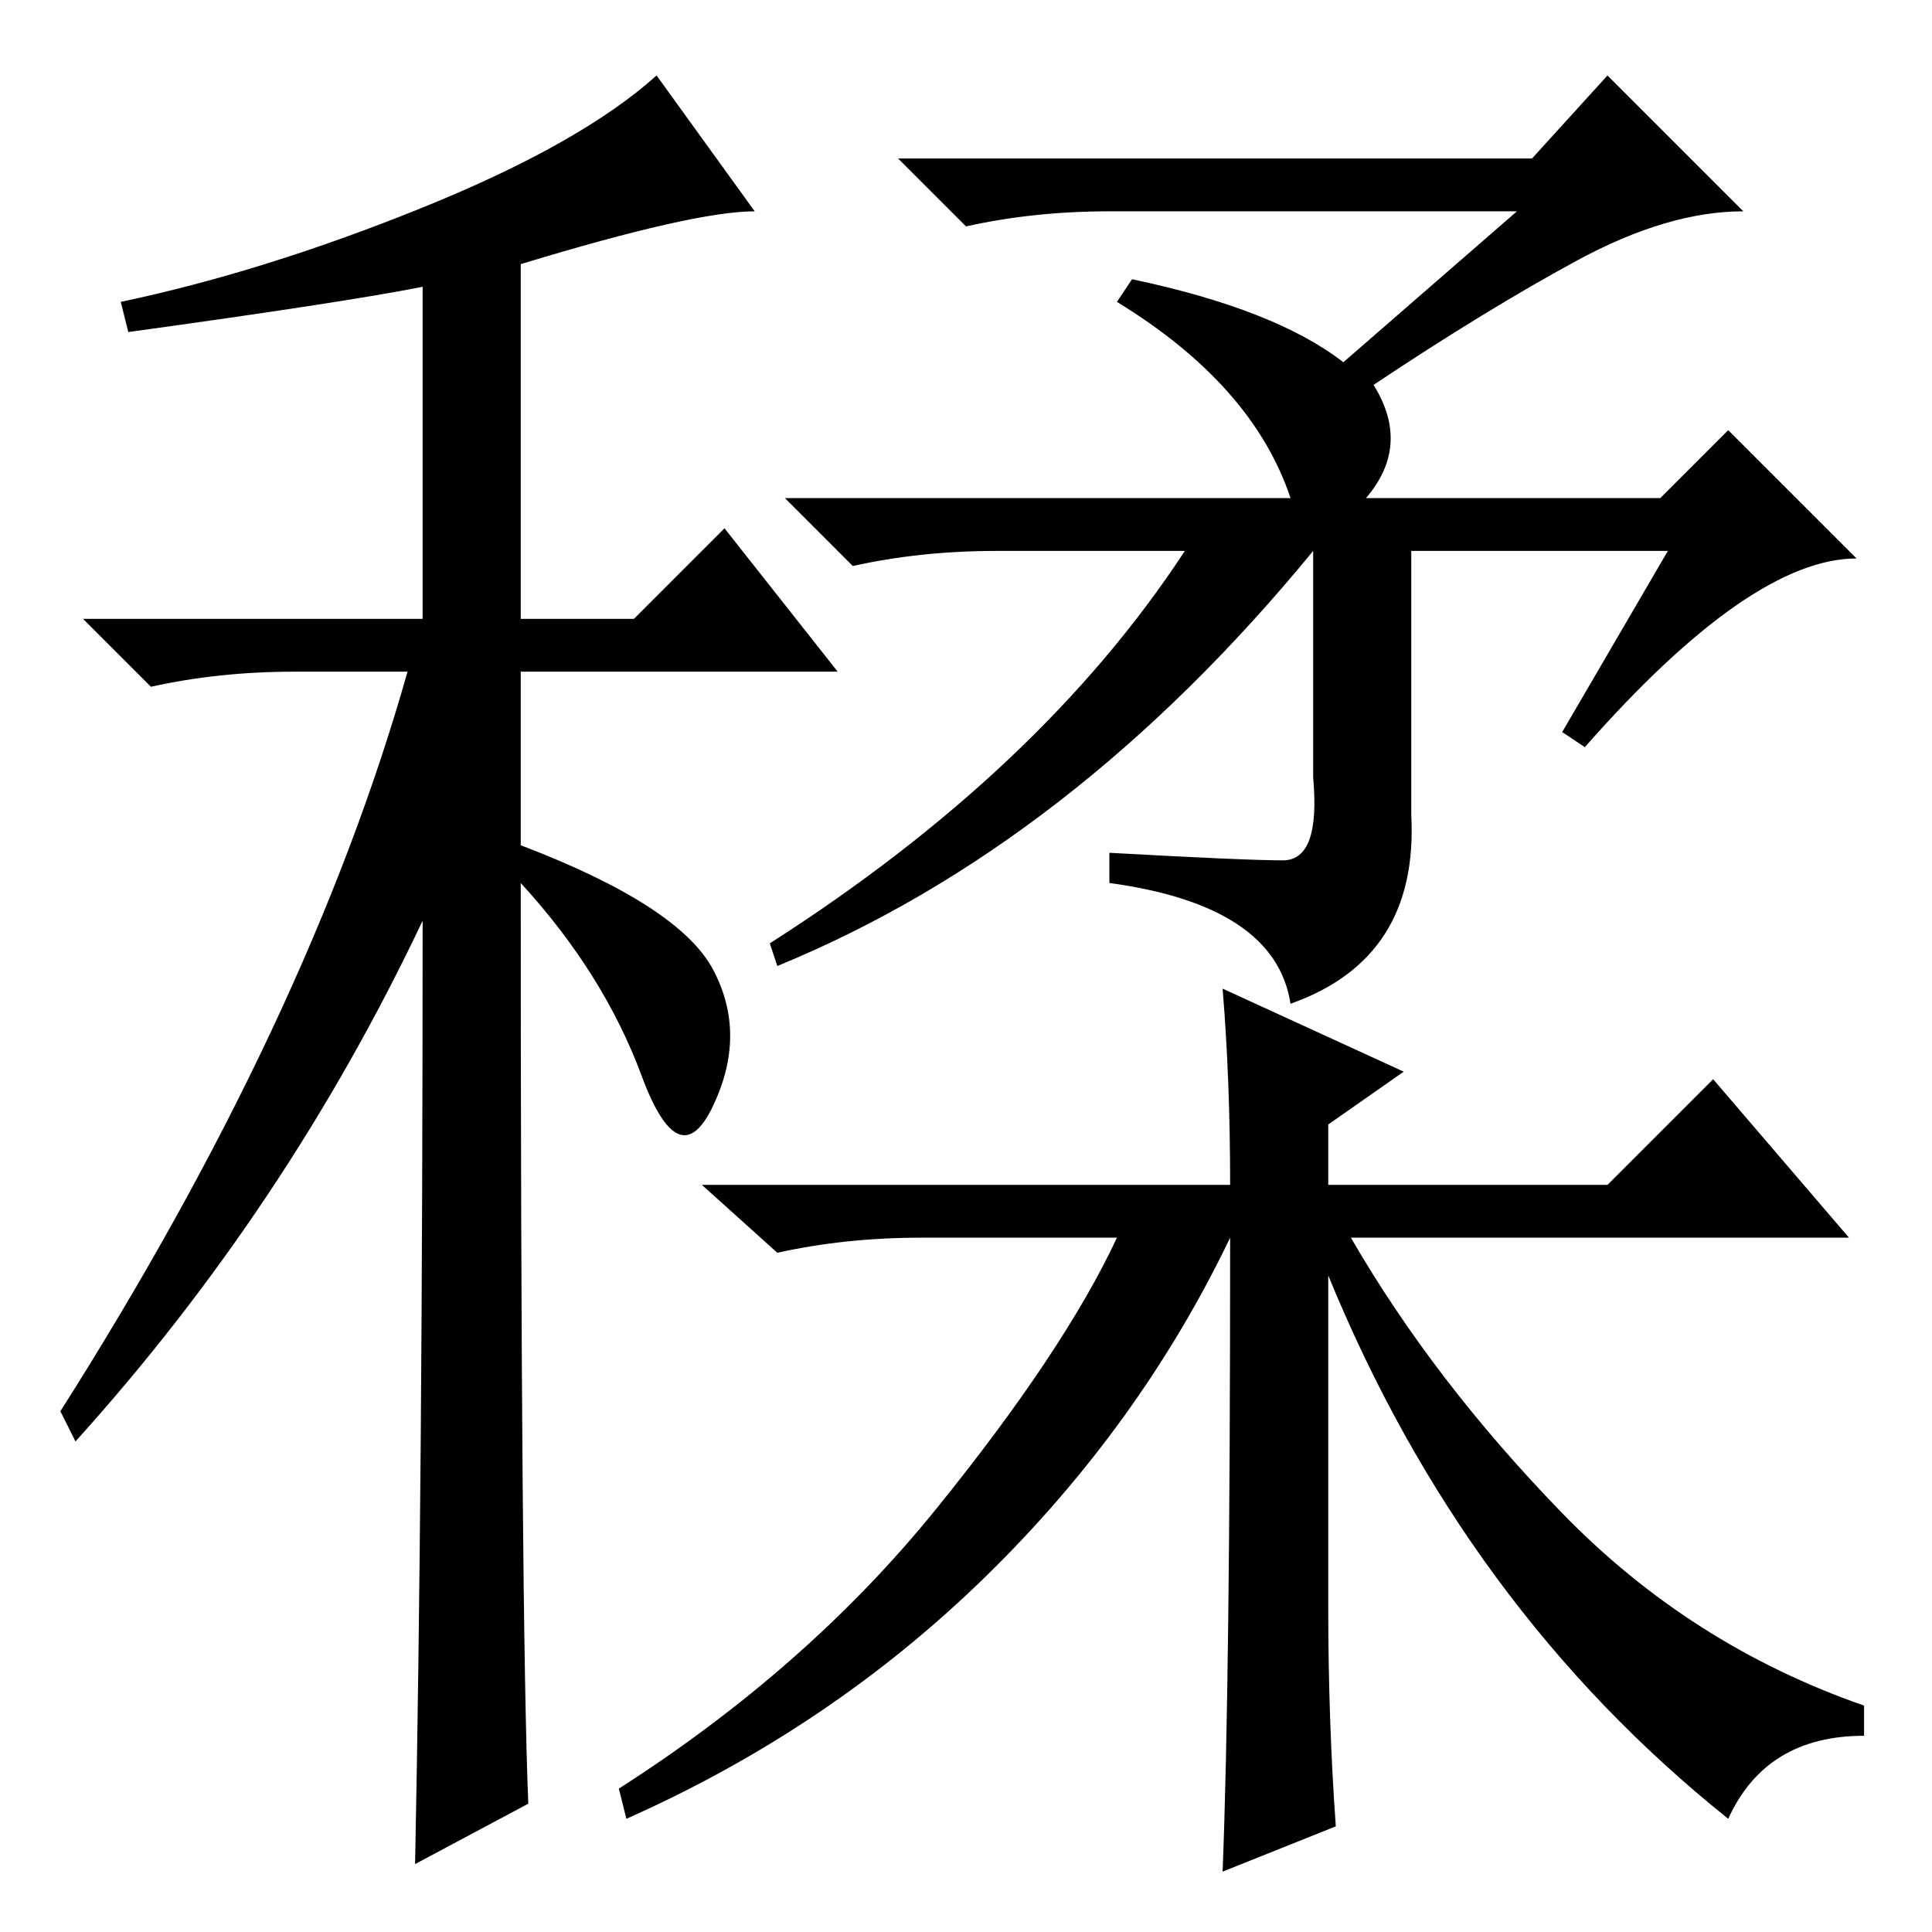<?xml version="1.0" standalone="no"?>
<!DOCTYPE svg PUBLIC "-//W3C//DTD SVG 1.1//EN" "http://www.w3.org/Graphics/SVG/1.1/DTD/svg11.dtd" >
<svg xmlns="http://www.w3.org/2000/svg" xmlns:xlink="http://www.w3.org/1999/xlink" version="1.1" viewBox="0 -36 256 256">
  <g transform="matrix(1 0 0 -1 0 220)">
   <path fill="currentColor"
d="M17 212l-1 4q19 4 40 12.5t31 17.5l13 -18q-8 0 -31 -7v-47h15l12 12l15 -19h-42v-23q21 -8 25.5 -16.5t0 -18t-9.5 4t-16 25.5q0 -97 1 -122l-15 -8q1 50 1 125q-18 -38 -46 -69l-2 4q33 52 46 98h-15q-10 0 -19 -2l-9 9h45v44q-10 -2 -39 -6zM221 183h-34v-35
q1 -19 -16 -25q-2 13 -24 16v4q18 -1 23 -1t4 11v30q-32 -39 -71 -55l-1 3q36 23 55 52h-25q-10 0 -19 -2l-9 9h67q-5 15 -23 26l2 3q19 -4 28 -11l23 20h-54q-10 0 -19 -2l-9 9h84l10 11l18 -18q-10 0 -22 -6.5t-27 -16.5q5 -8 -1 -15h39l9 9l17 -17q-14 0 -36 -25l-3 2z
M177 14l-15 -6q1 25 1 84q-12 -25 -32.5 -45t-47.5 -32l-1 4q25 16 42 37t24 36h-26q-10 0 -19 -2l-10 9h70q0 14 -1 26l24 -11l-10 -7v-8h37l14 14l18 -21h-66q11 -19 28 -36.5t40 -25.5v-4q-13 0 -18 -11q-35 28 -53 72v-44q0 -15 1 -29z" />
  </g>

</svg>
